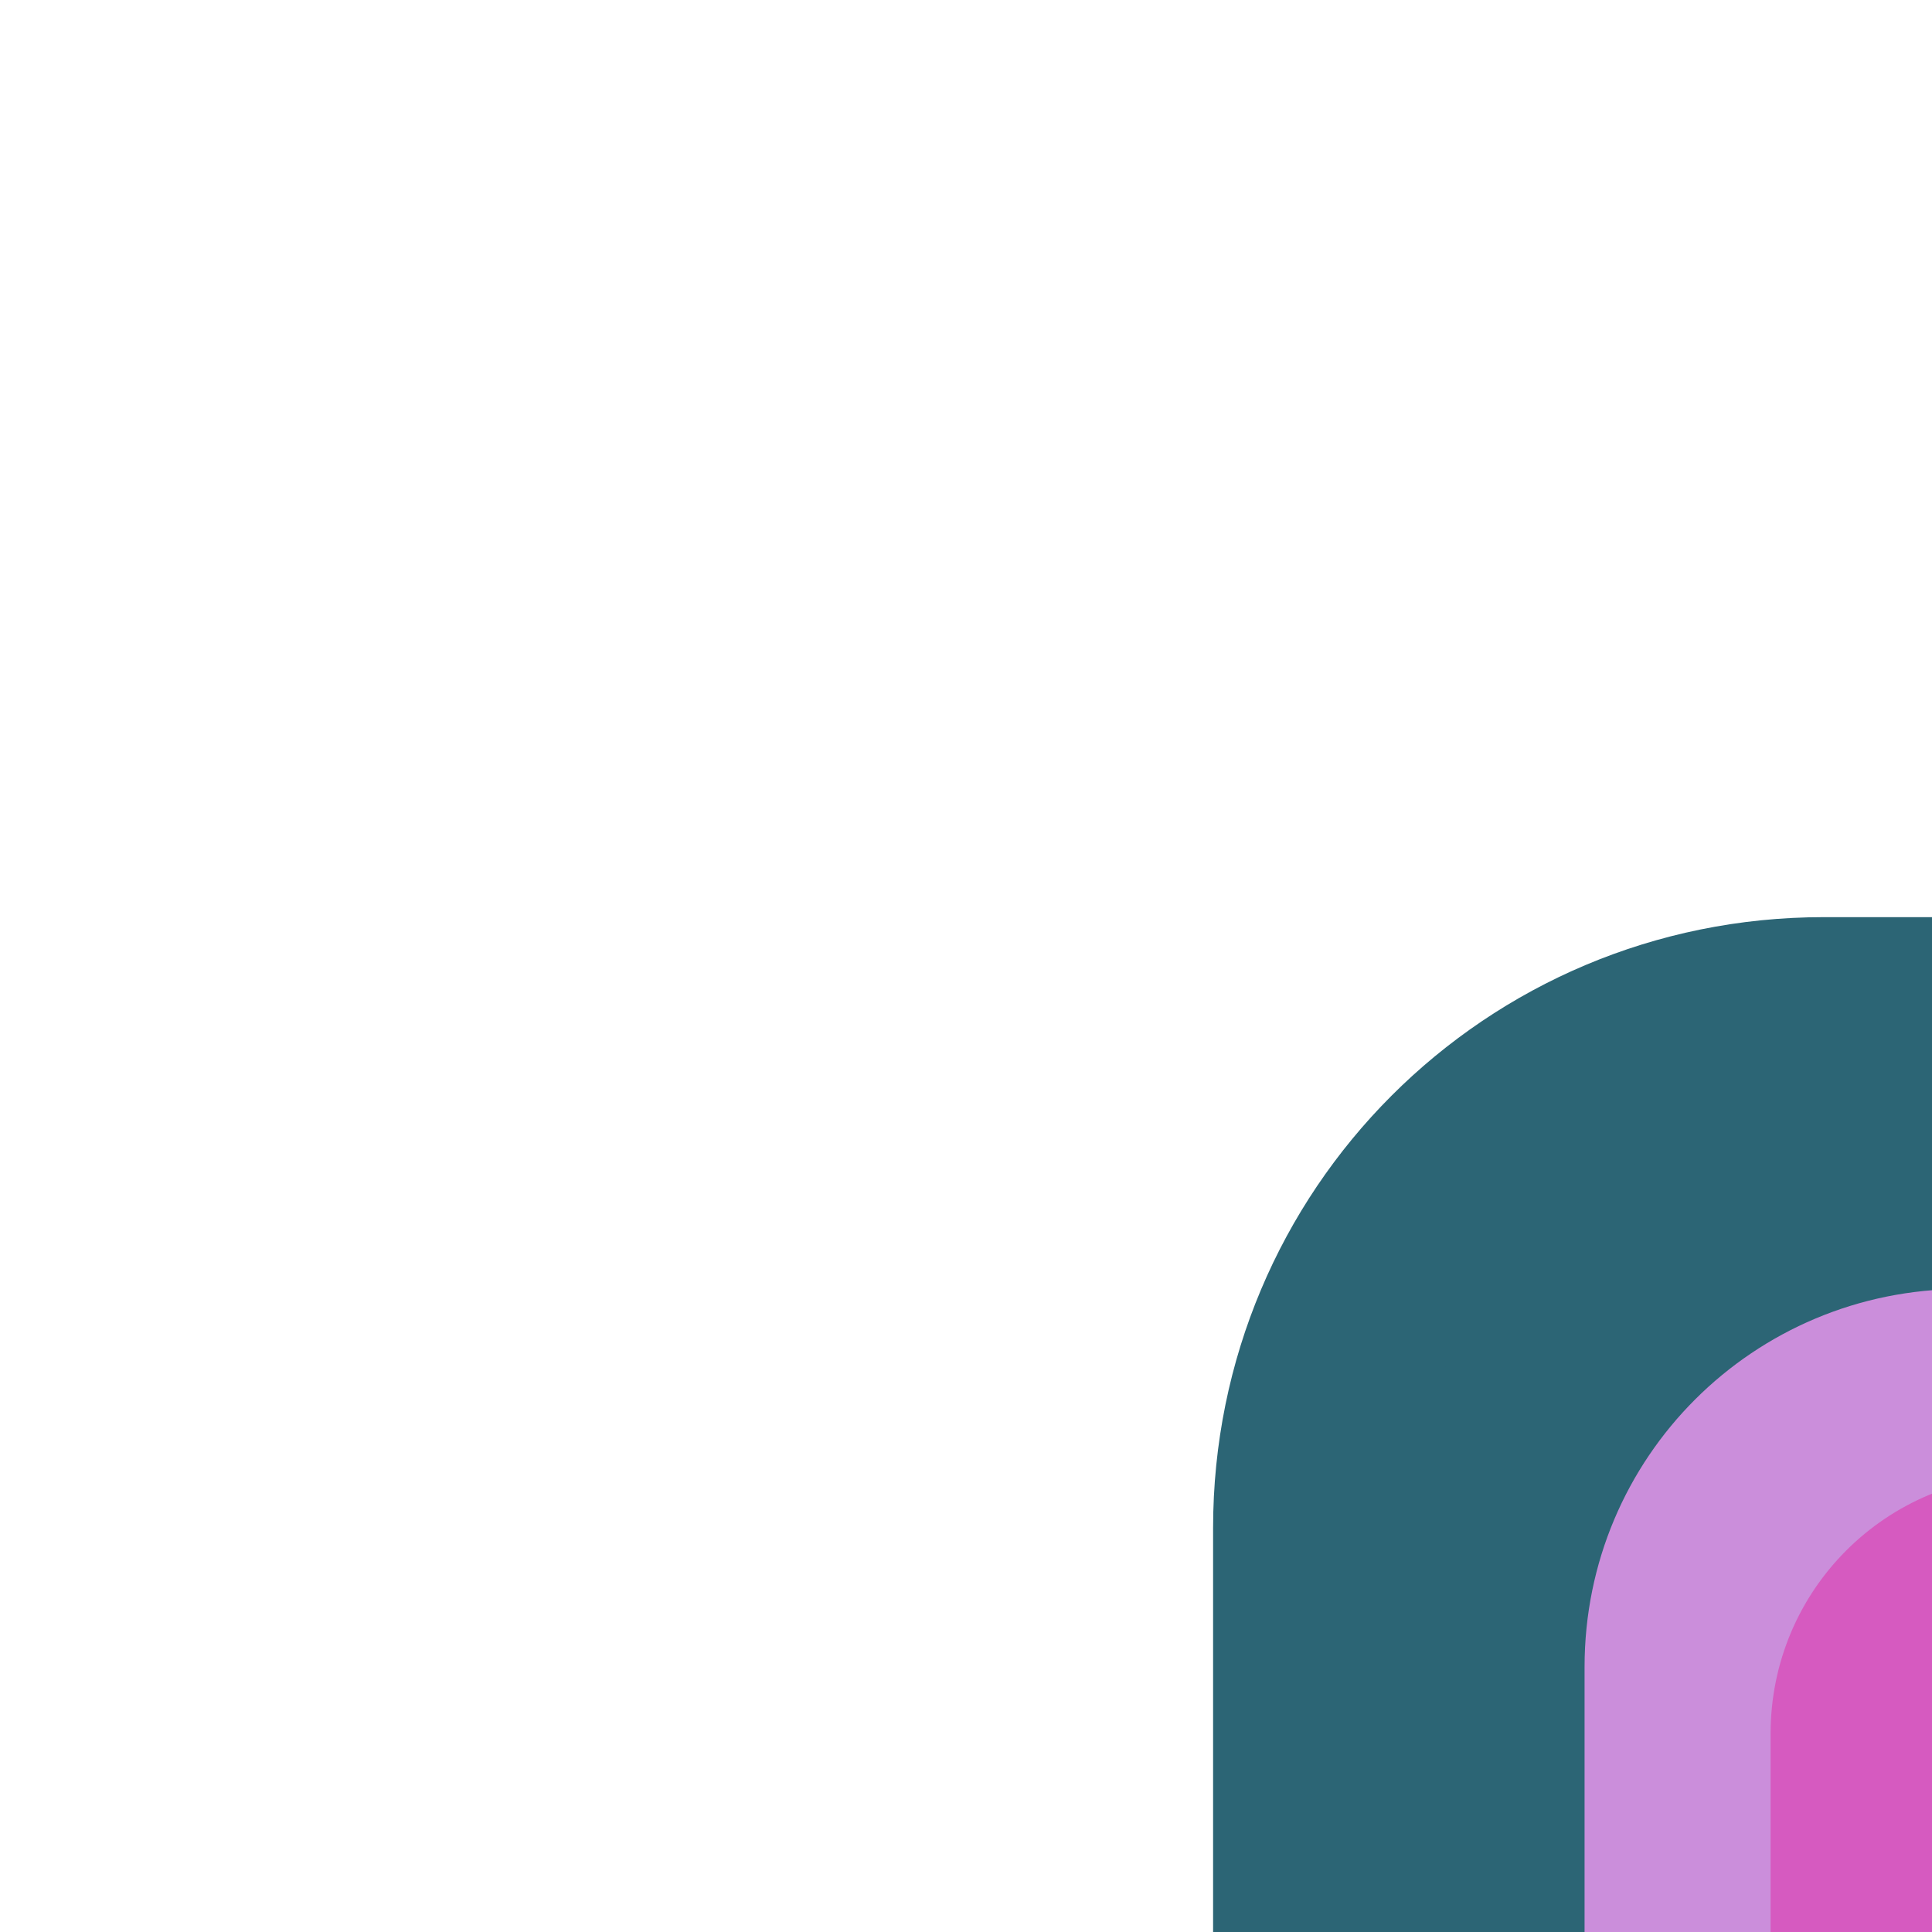 <?xml version="1.0" encoding="utf-8"?>
<!-- Generator: Adobe Illustrator 24.1.2, SVG Export Plug-In . SVG Version: 6.00 Build 0)  -->
<svg version="1.1"
	 id="svg31436" xmlns:cc="http://creativecommons.org/ns#" xmlns:dc="http://purl.org/dc/elements/1.1/" xmlns:inkscape="http://www.inkscape.org/namespaces/inkscape" xmlns:rdf="http://www.w3.org/1999/02/22-rdf-syntax-ns#" xmlns:sodipodi="http://sodipodi.sourceforge.net/DTD/sodipodi-0.dtd" xmlns:svg="http://www.w3.org/2000/svg"
	 xmlns="http://www.w3.org/2000/svg" xmlns:xlink="http://www.w3.org/1999/xlink" x="0px" y="0px" viewBox="0 0 1 1"
	 enable-background="new 0 0 1 1" xml:space="preserve">
<g id="layer1" transform="translate(-18.767,-253.778)" inkscape:groupmode="layer" inkscape:label="Layer 1">
	
		<g id="g21229" transform="matrix(-0.049,0,0,-0.049,-55.083,198.07)" inkscape:export-filename="C:\Users\Donatas\Documents\ShareX\Screenshots\2019-01\BSMGWaterTileSet.png" inkscape:export-xdpi="450" inkscape:export-ydpi="450">
		<path id="path21221" inkscape:connector-curvature="0" fill="#2C6575" d="M-1540.539-1167.168v10.291v10.291h14.131
			c3.575,0,6.451-2.879,6.451-6.453v-3.838v-3.838c0-3.575-2.876-6.453-6.451-6.453H-1540.539z"/>
		<path id="path21223" inkscape:connector-curvature="0" fill="#2C6575" d="M-1540.539-1165.205v8.328v8.328h13.67
			c2.741,0,4.949-2.208,4.949-4.95v-3.379v-3.379c0-2.741-2.208-4.95-4.949-4.95L-1540.539-1165.205L-1540.539-1165.205z"/>
		<path id="path21225" inkscape:connector-curvature="0" fill="#CB8EDB" d="M-1540.539-1163.24v6.363v6.363h12.663
			c2.212,0,3.995-1.78,3.995-3.992v-2.371v-2.371c0-2.212-1.781-3.992-3.995-3.992L-1540.539-1163.24L-1540.539-1163.24z"/>
		<path id="path21227" inkscape:connector-curvature="0" fill="#D65AC0" d="M-1540.539-1161.277v4.4v4.4h11.958
			c1.515,0,2.735-1.219,2.735-2.735v-1.667v-1.667c0-1.515-1.22-2.735-2.735-2.735h-11.958V-1161.277z"/>
	</g>
</g>
</svg>
